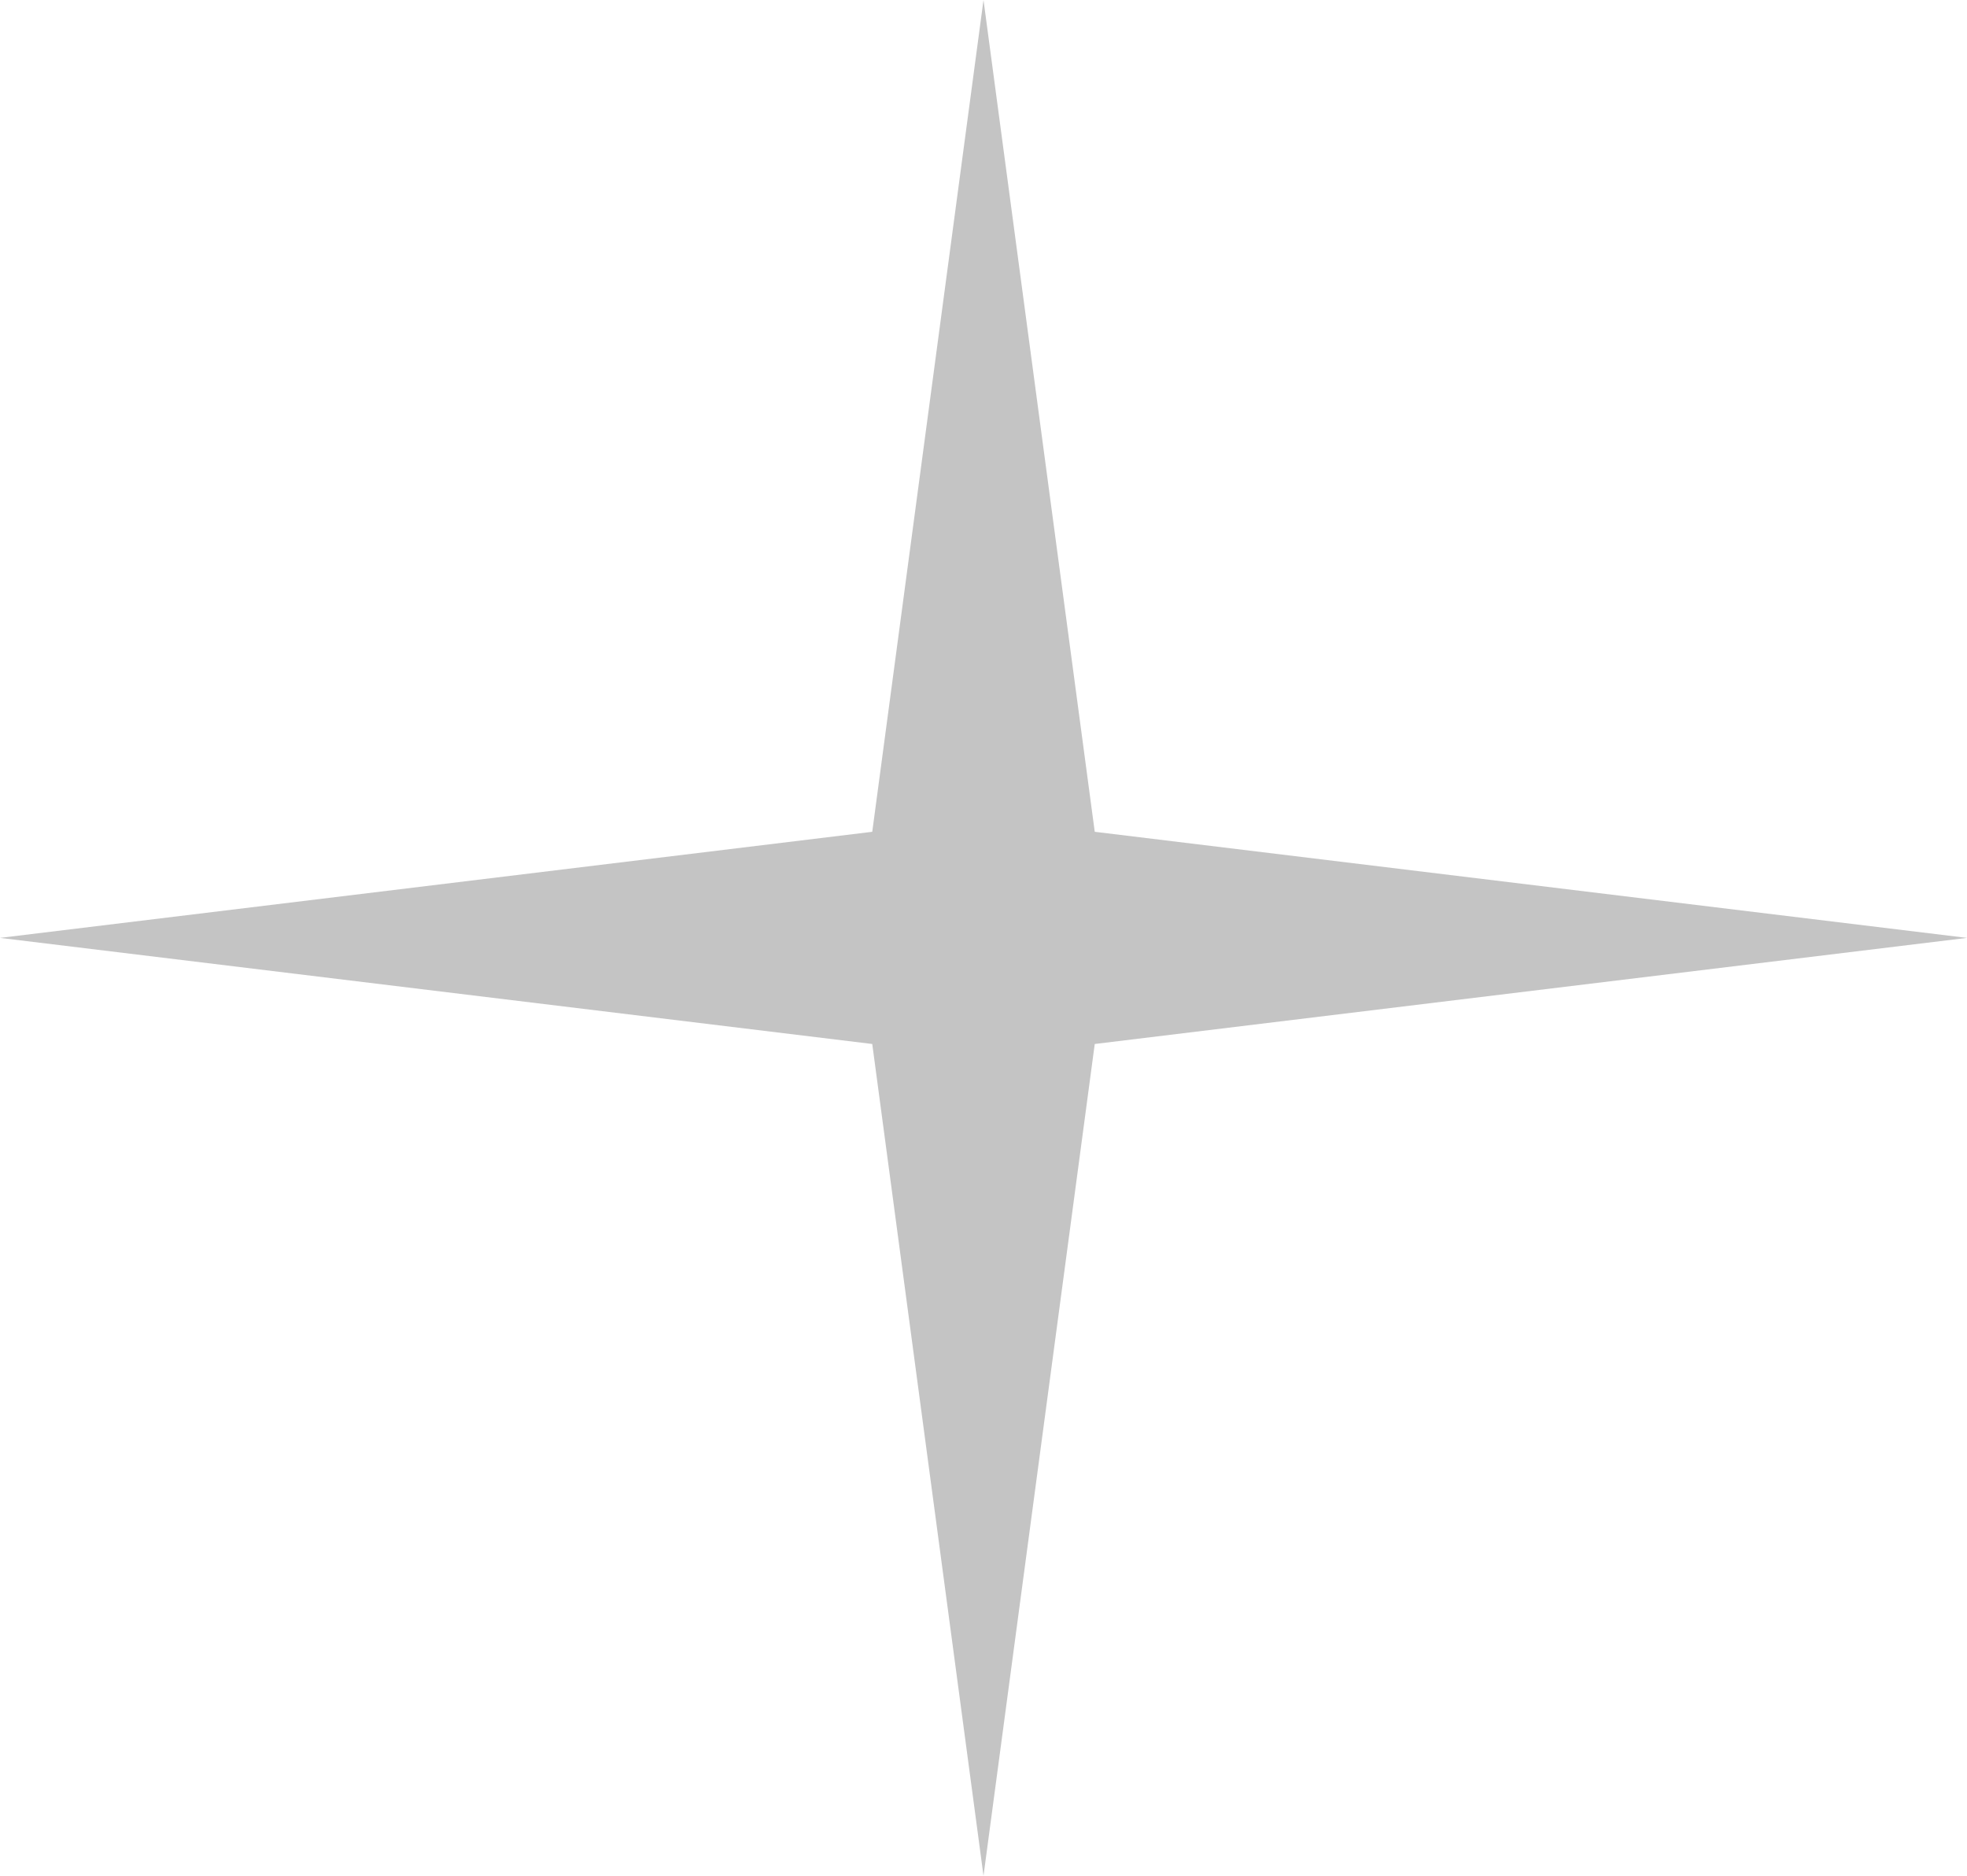 <svg width="43" height="41" viewBox="0 0 43 41" fill="none" xmlns="http://www.w3.org/2000/svg">
<path d="M21.5 0L23.932 18.181L43 20.5L23.932 22.819L21.5 41L19.068 22.819L0 20.5L19.068 18.181L21.5 0Z" fill="#C4C4C4"/>
</svg>
